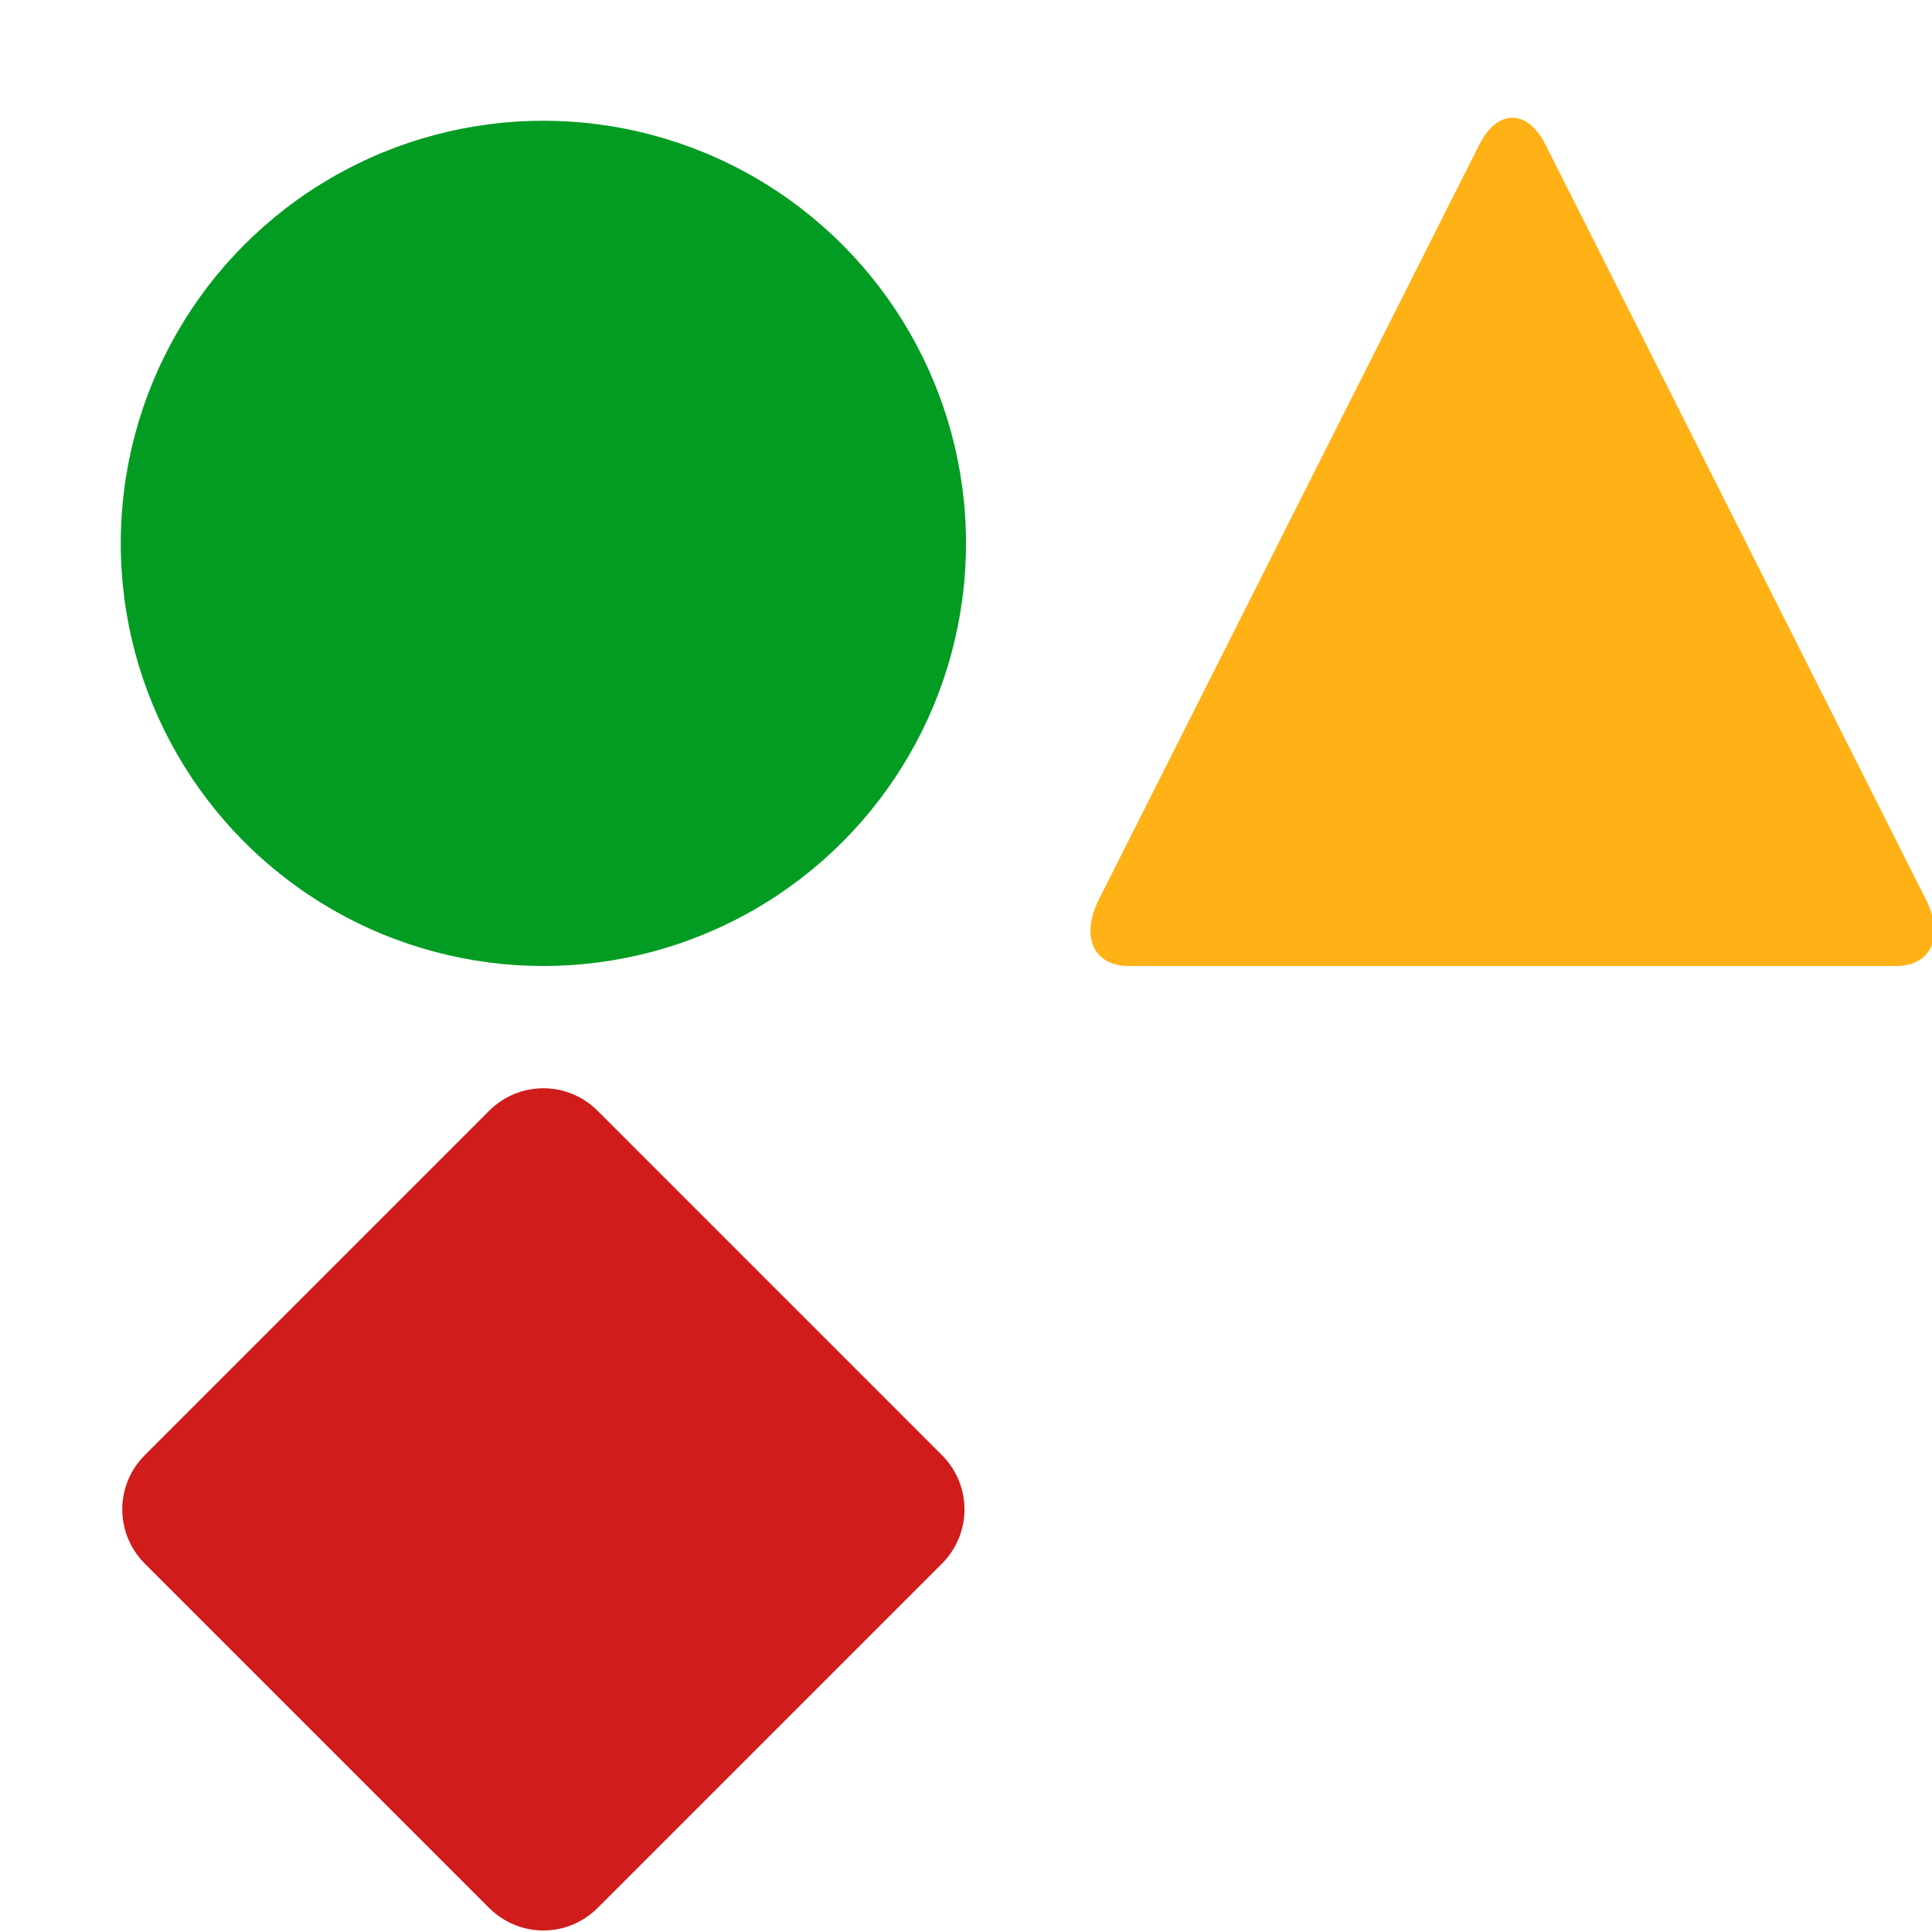 <?xml version="1.0" encoding="utf-8"?>
<!-- Generator: Adobe Illustrator 21.0.2, SVG Export Plug-In . SVG Version: 6.00 Build 0)  -->
<svg version="1.1" id="_x33_Signs" xmlns="http://www.w3.org/2000/svg" xmlns:xlink="http://www.w3.org/1999/xlink" x="0px" y="0px"
	 viewBox="0 0 32 32" style="enable-background:new 0 0 32 32;" xml:space="preserve">
<style type="text/css">
	.Yellow{fill:#FFB115;}
	.Red{fill:#D11C1C;}
	.Green{fill:#039C23;}
</style>
<circle class="Green" cx="9" cy="9" r="7"/>
<path class="Yellow" d="M24.5,2.4c0.3-0.6,0.8-0.6,1.1,0l6.3,12.5c0.3,0.6,0.1,1.1-0.5,1.1H18.7c-0.6,0-0.8-0.5-0.5-1.1L24.5,2.4z"
	/>
<path class="Red" d="M2.4,25.9c-0.5-0.5-0.5-1.3,0-1.8l5.7-5.7c0.5-0.5,1.3-0.5,1.8,0l5.7,5.7c0.5,0.5,0.5,1.3,0,1.8l-5.7,5.7
	c-0.5,0.5-1.3,0.5-1.8,0L2.4,25.9z"/>
</svg>
